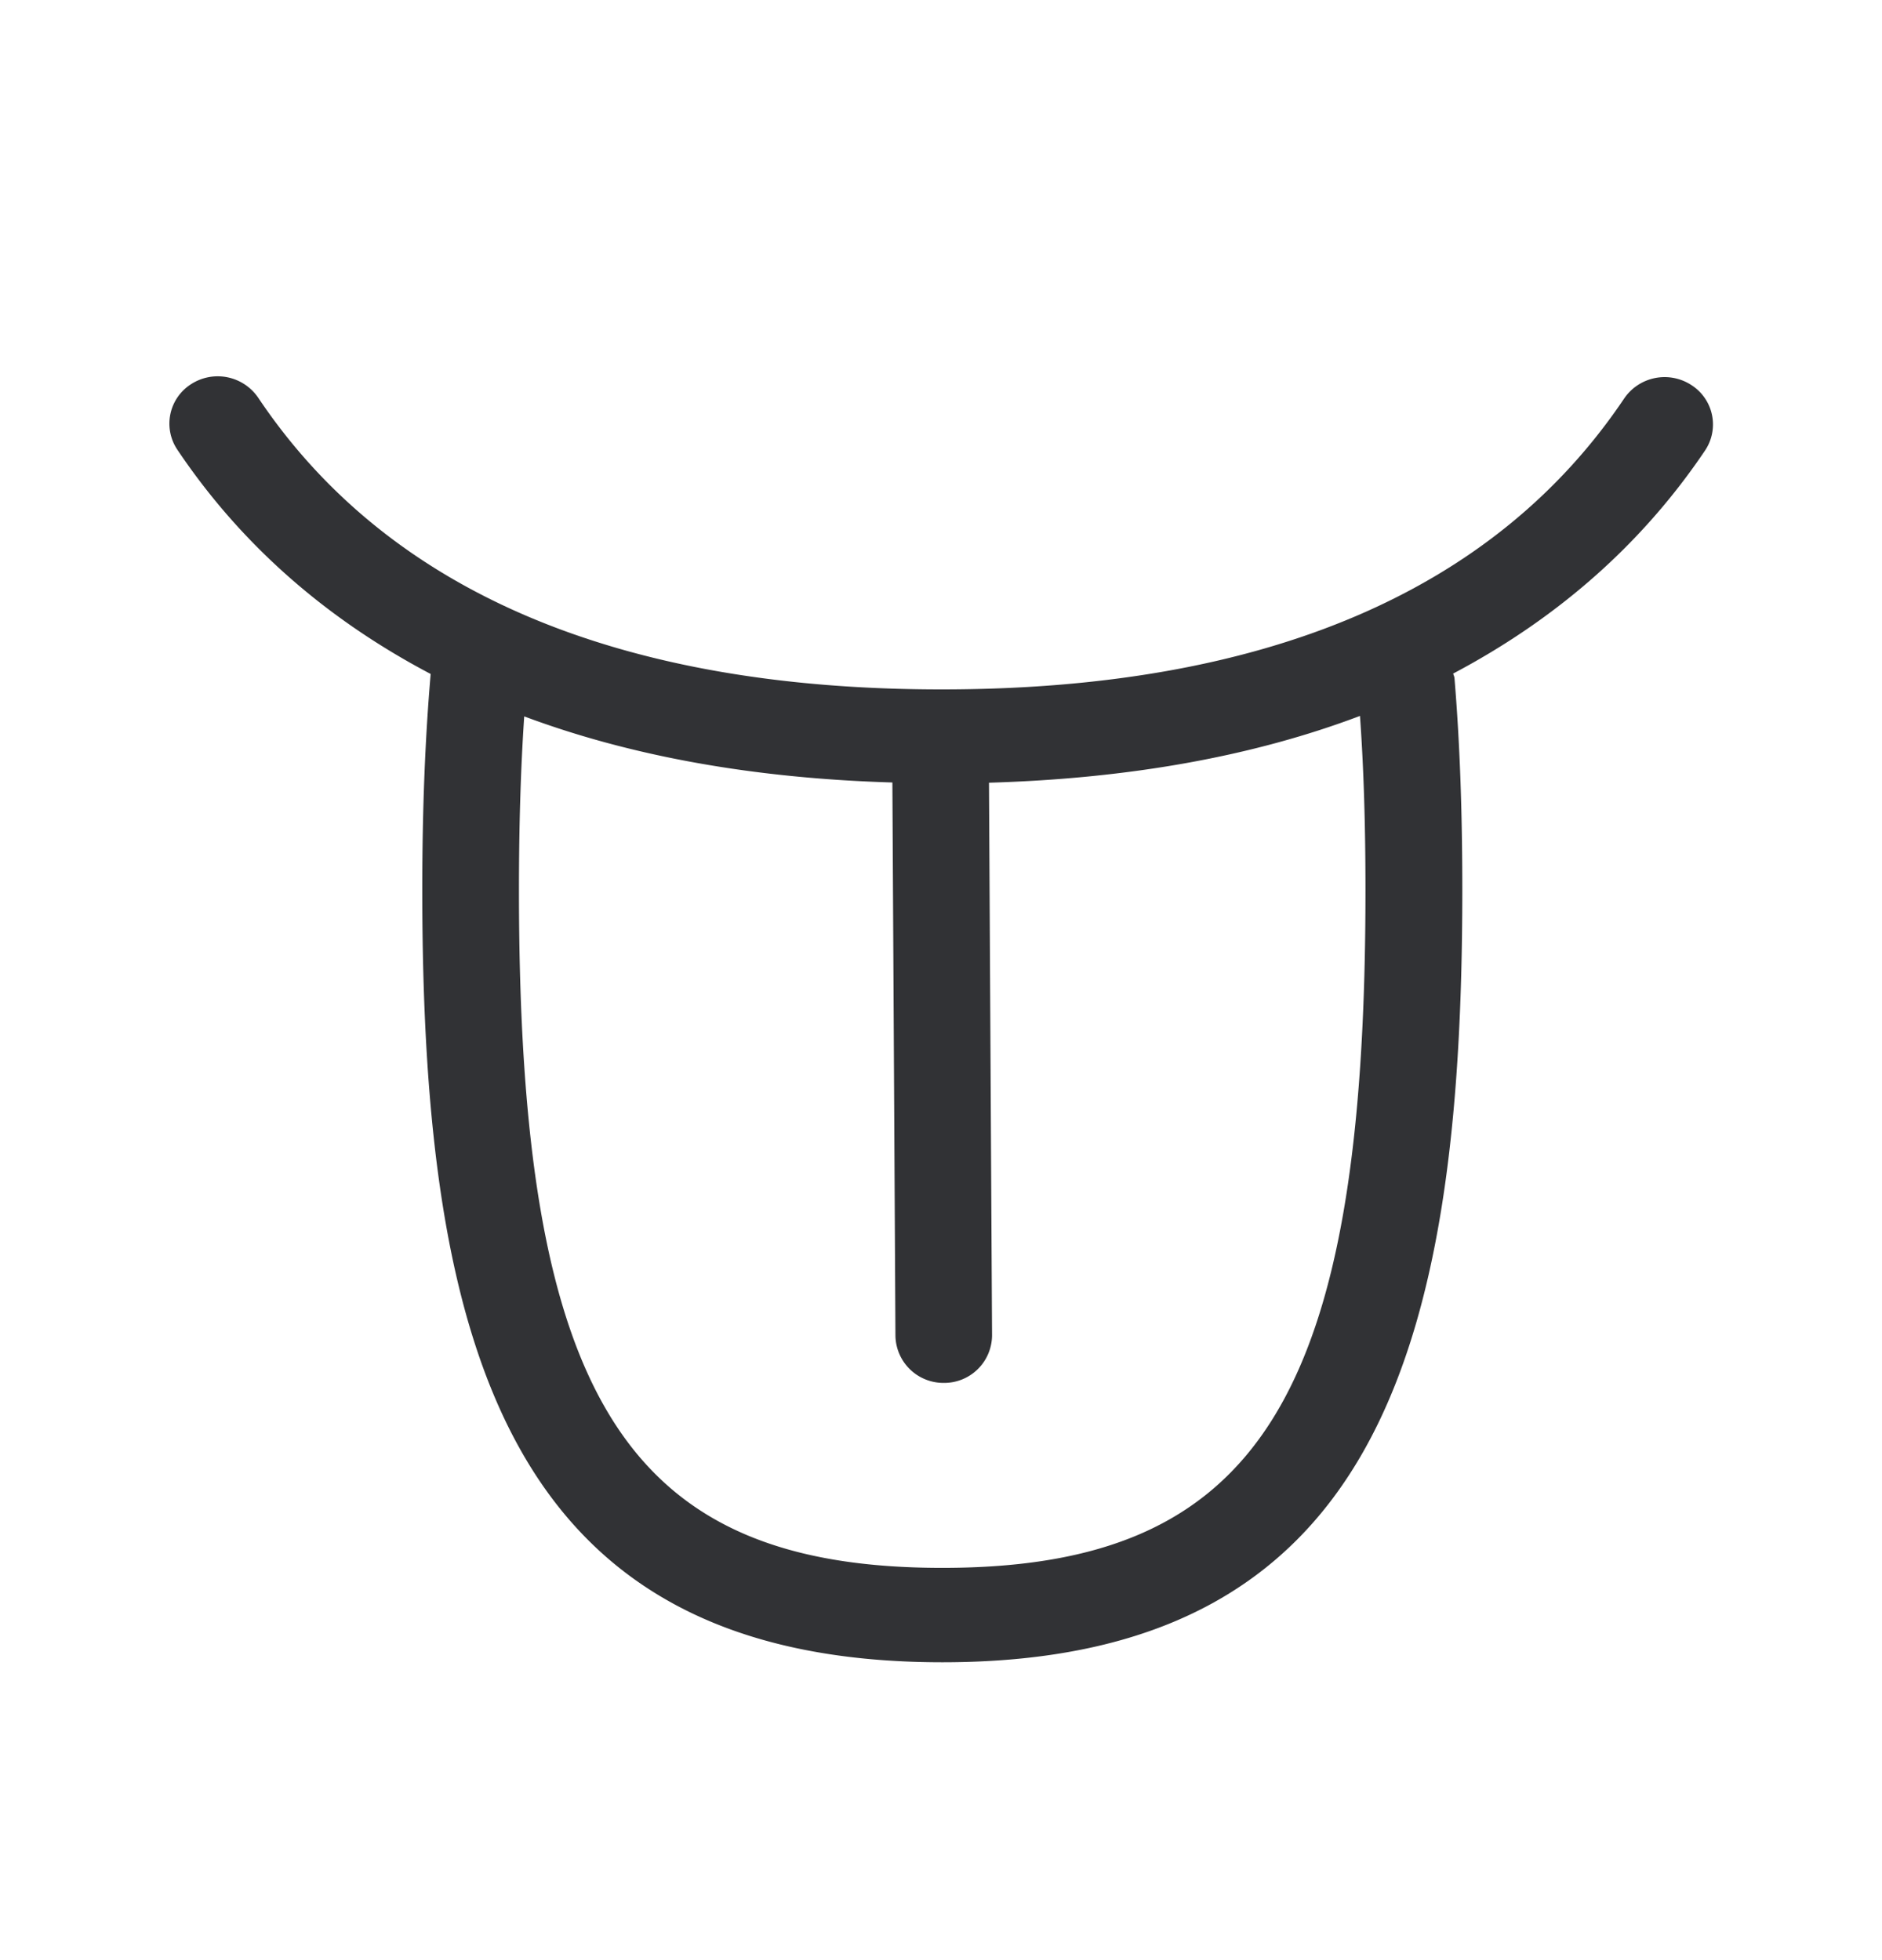 <svg width="24" height="25" viewBox="0 0 24 25" xmlns="http://www.w3.org/2000/svg"><path d="M17.413 11.356c0 6.459-1.361 8.641-5.397 8.641-4.037 0-5.398-2.182-5.398-8.641 0-.824.022-1.552.067-2.219 1.356.507 2.922.79 4.695.843l.039 7.056a.612.612 0 00.616.602h.003a.61.61 0 00.613-.607l-.039-7.048c1.79-.053 3.367-.336 4.731-.852.048.67.07 1.401.07 2.225m4.154-6.446a.624.624 0 00-.854.171c-1.653 2.462-4.583 3.712-8.706 3.712-4.129 0-7.062-1.253-8.714-3.72a.625.625 0 00-.855-.174.596.596 0 00-.176.837C3.08 6.955 4.17 7.9 5.492 8.596c-.07.816-.107 1.718-.107 2.754 0 5.913 1.13 9.851 6.633 9.851 5.505 0 6.63-3.938 6.63-9.851 0-1.014-.033-1.896-.1-2.703-.003-.02-.011-.037-.017-.056 1.314-.695 2.398-1.636 3.213-2.846a.596.596 0 00-.177-.835" fill="#313235" fill-rule="nonzero"/></svg>